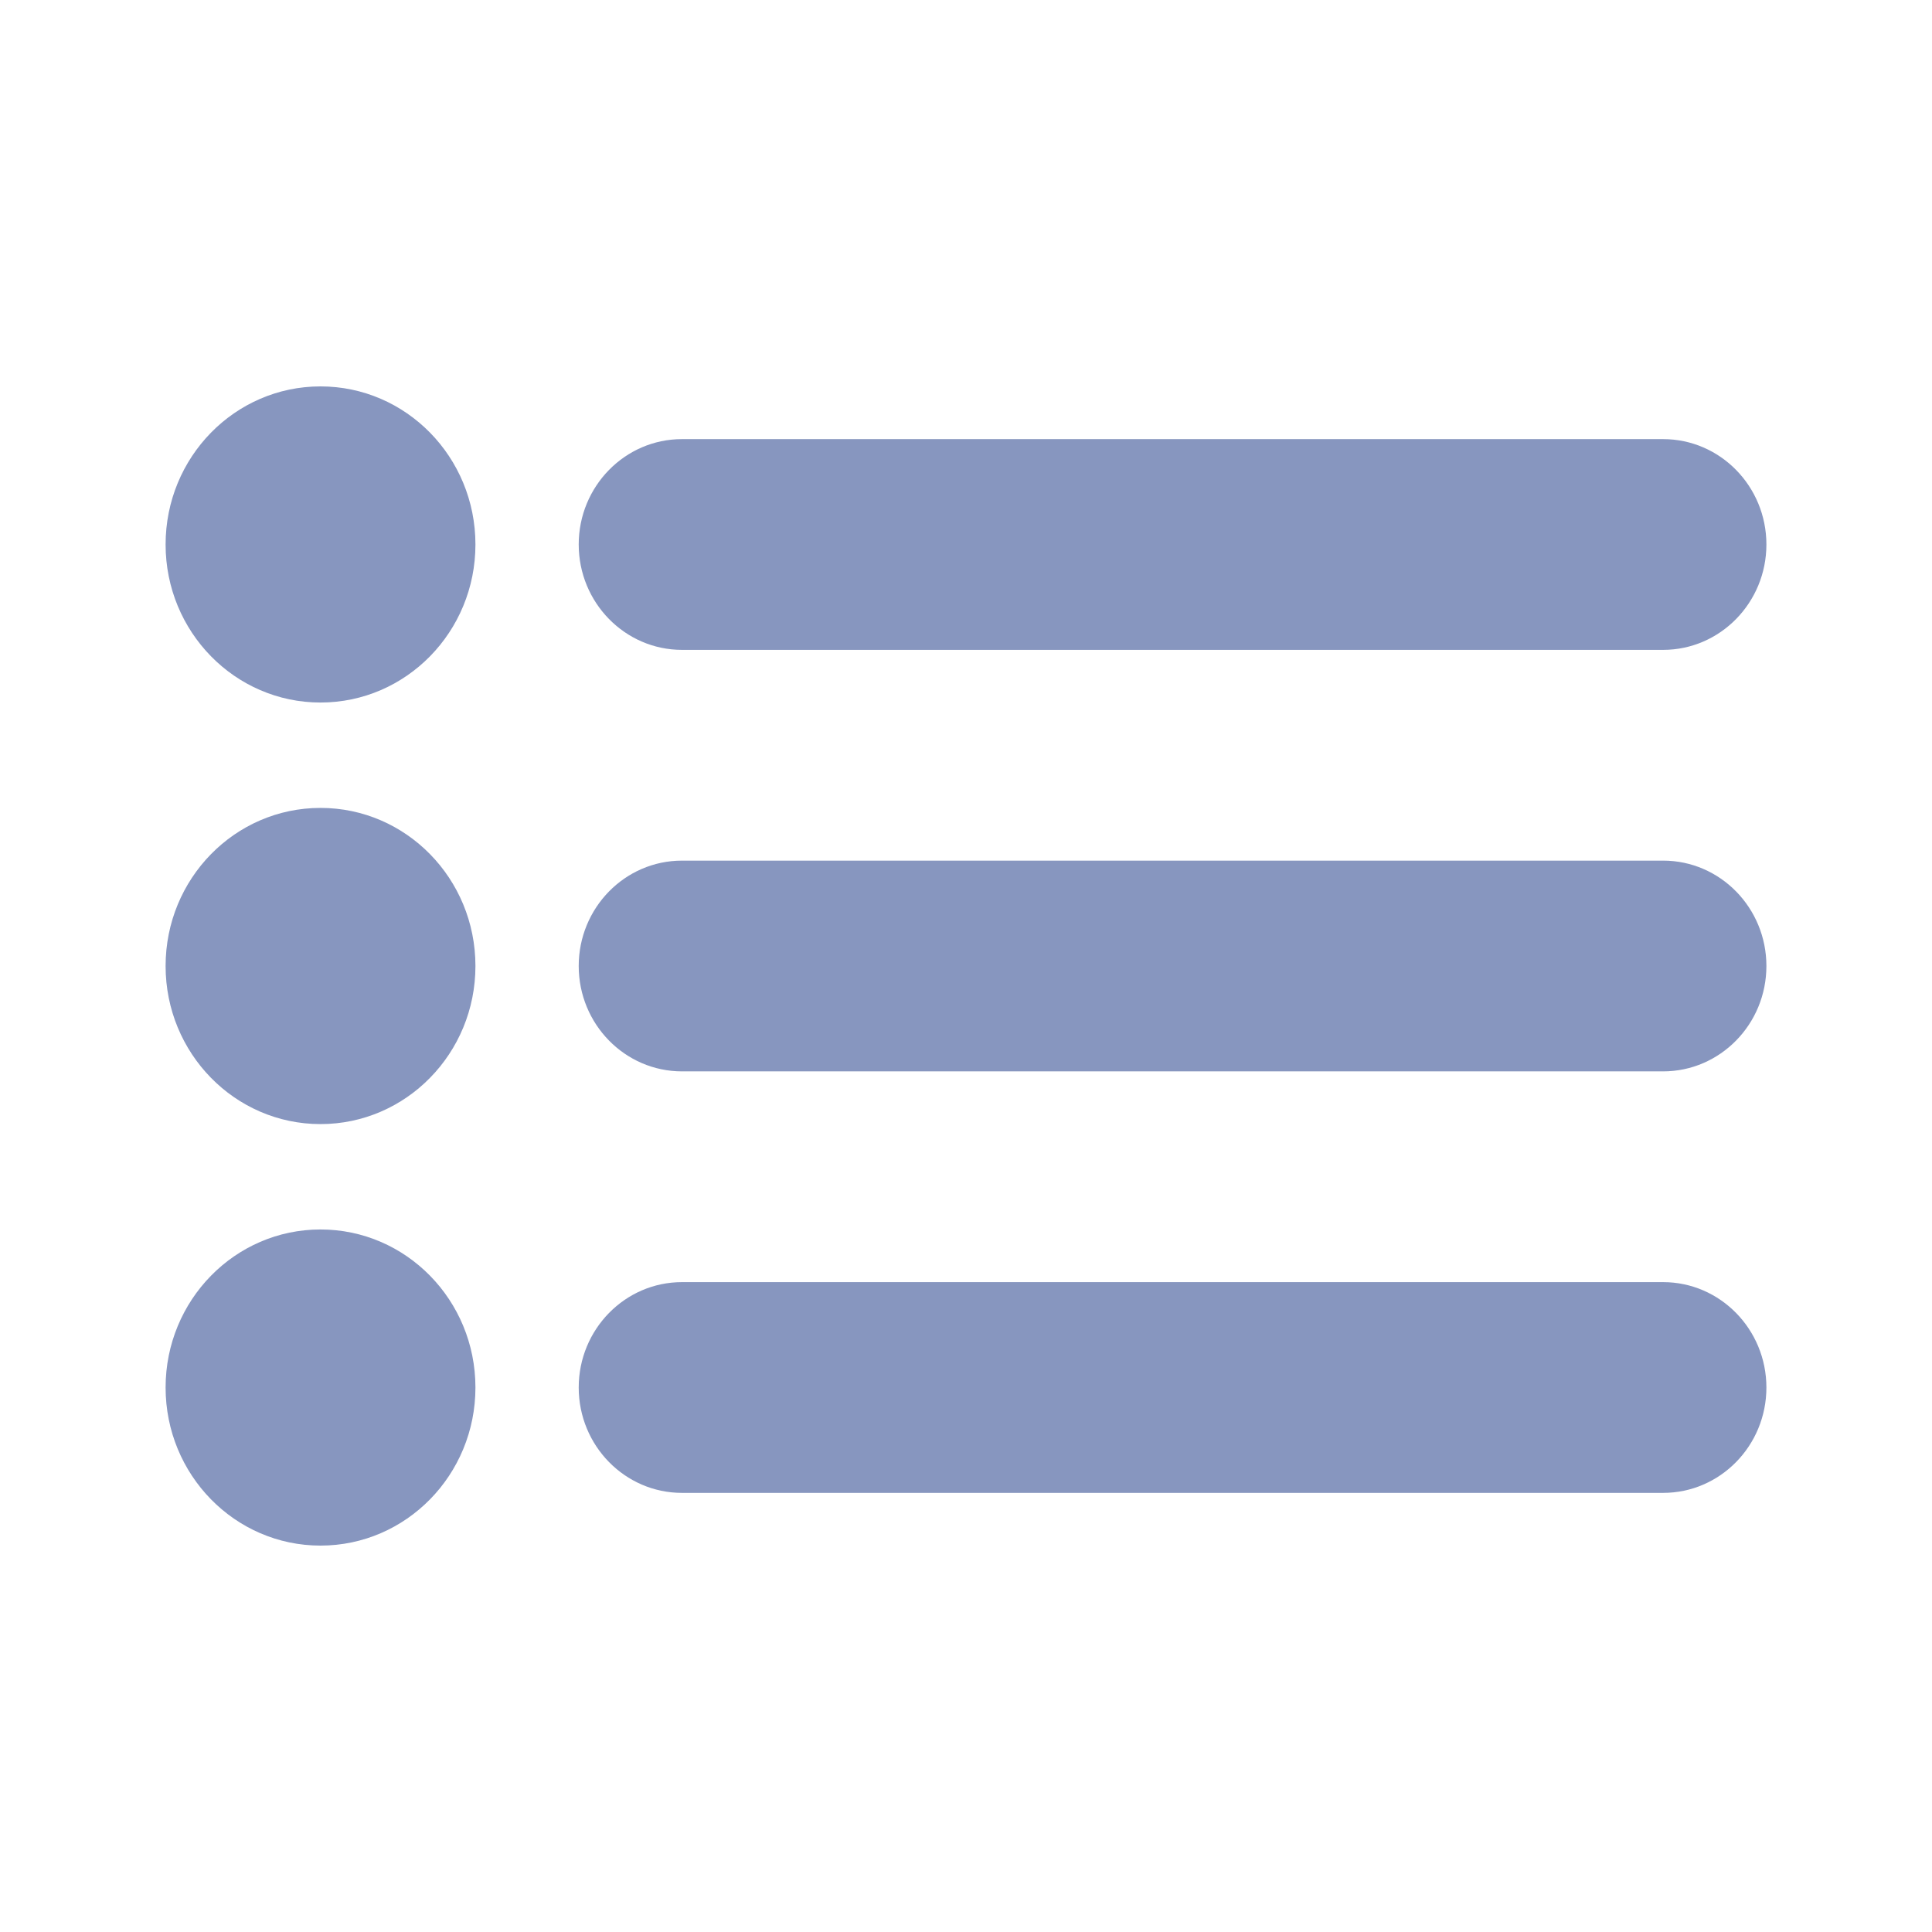 <?xml version="1.0" encoding="UTF-8" standalone="no"?>
<svg width="35px" height="35px" viewBox="0 0 35 35" version="1.1" xmlns="http://www.w3.org/2000/svg" xmlns:xlink="http://www.w3.org/1999/xlink" xmlns:sketch="http://www.bohemiancoding.com/sketch/ns">
    <!-- Generator: Sketch 3.3.2 (12043) - http://www.bohemiancoding.com/sketch -->
    <title>icon</title>
    <desc>Created with Sketch.</desc>
    <defs></defs>
    <g id="Mobile-UI" stroke="none" stroke-width="1" fill="none" fill-rule="evenodd" sketch:type="MSPage">
        <g id="icon" sketch:type="MSArtboardGroup" fill="#5469A4" opacity="0.7">
            <path d="M30.129,23.227 L12.355,23.227 C11.322,23.227 10.484,24.083 10.484,25.136 C10.484,26.19 11.322,27.045 12.355,27.045 L30.129,27.045 C31.162,27.045 32,26.19 32,25.136 C32,24.083 31.162,23.227 30.129,23.227 L30.129,23.227 Z M30.129,15.591 L12.355,15.591 C11.322,15.591 10.484,16.446 10.484,17.5 C10.484,18.554 11.322,19.409 12.355,19.409 L30.129,19.409 C31.162,19.409 32,18.554 32,17.5 C32,16.446 31.162,15.591 30.129,15.591 L30.129,15.591 Z M12.355,11.773 L30.129,11.773 C31.162,11.773 32,10.917 32,9.864 C32,8.81 31.162,7.955 30.129,7.955 L12.355,7.955 C11.322,7.955 10.484,8.81 10.484,9.864 C10.484,10.917 11.322,11.773 12.355,11.773 L12.355,11.773 Z M5.806,22.273 C4.256,22.273 3,23.555 3,25.136 C3,26.718 4.256,28 5.806,28 C7.357,28 8.613,26.718 8.613,25.136 C8.613,23.555 7.357,22.273 5.806,22.273 L5.806,22.273 Z M5.806,14.636 C4.256,14.636 3,15.918 3,17.5 C3,19.082 4.256,20.364 5.806,20.364 C7.357,20.364 8.613,19.082 8.613,17.5 C8.613,15.918 7.357,14.636 5.806,14.636 L5.806,14.636 Z M5.806,7 C4.256,7 3,8.282 3,9.864 C3,11.445 4.256,12.727 5.806,12.727 C7.357,12.727 8.613,11.445 8.613,9.864 C8.613,8.282 7.357,7 5.806,7 L5.806,7 Z" id="Fill-120" sketch:type="MSShapeGroup"></path>
        </g>
    </g>
</svg>